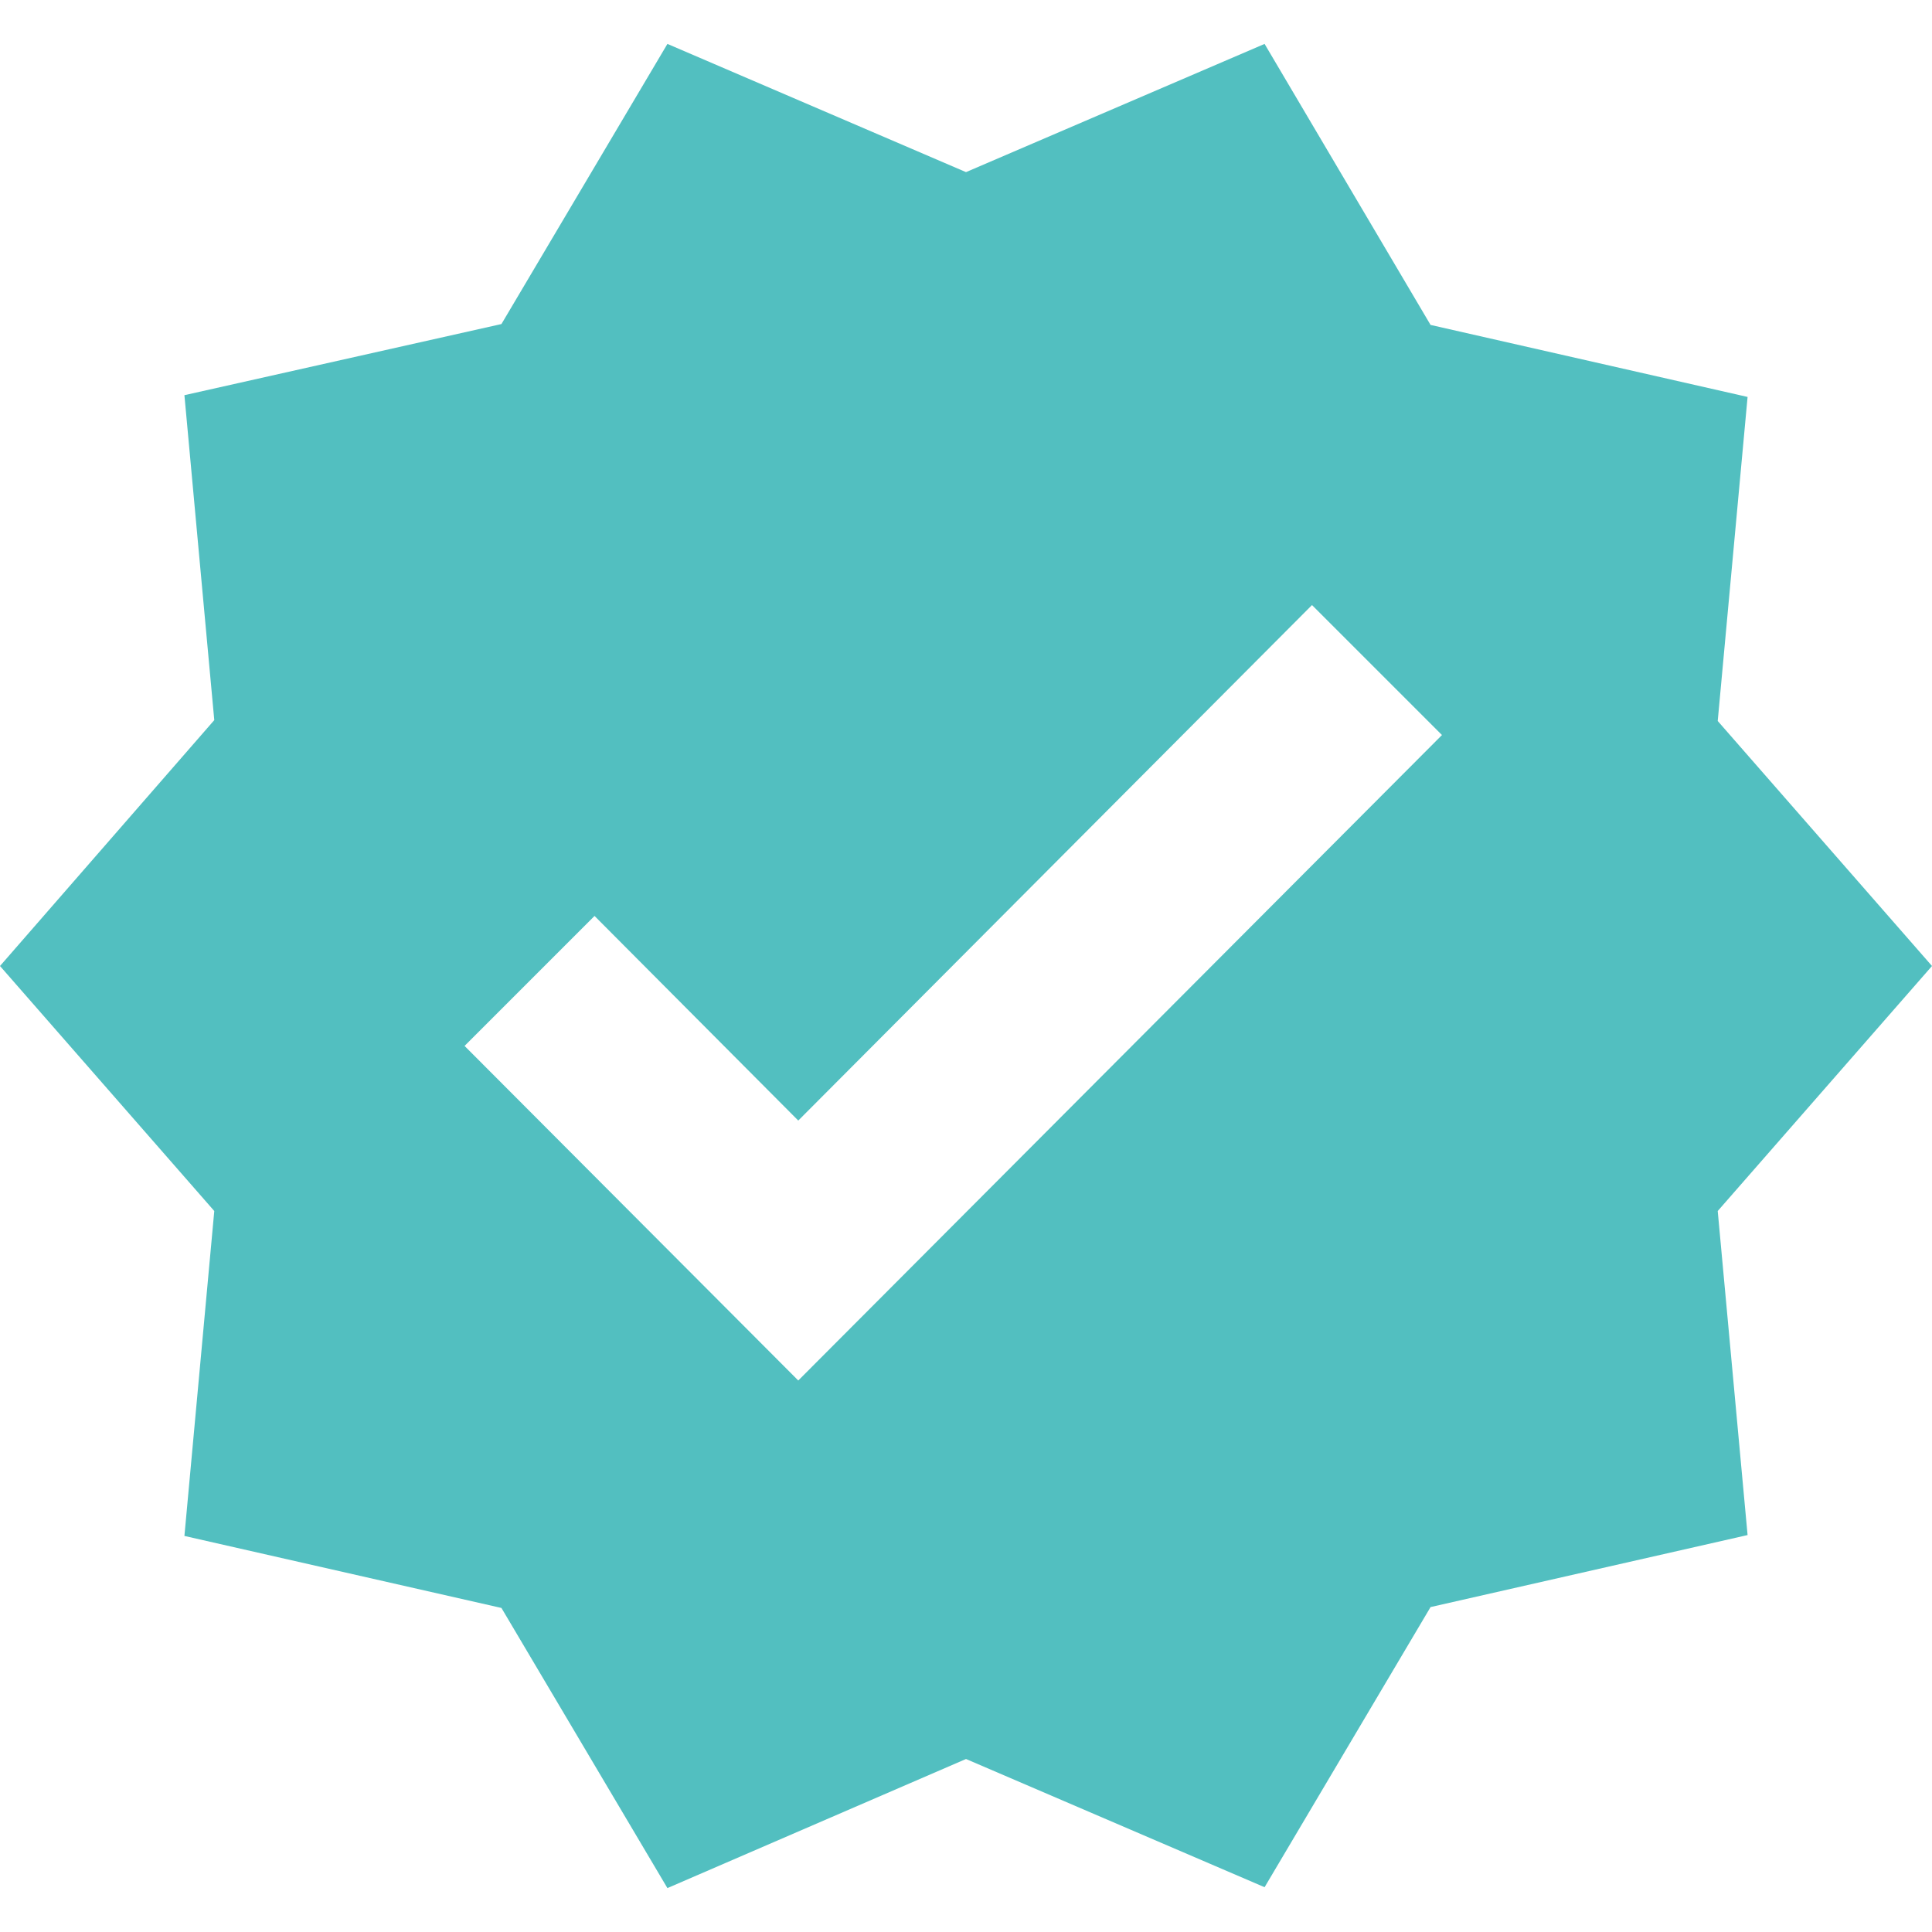 <?xml version="1.0" encoding="UTF-8"?>
<svg width="22px" height="22px" viewBox="0 0 22 22" version="1.1" xmlns="http://www.w3.org/2000/svg" xmlns:xlink="http://www.w3.org/1999/xlink">
    <title>icon/check with circle</title>
    <g id="Designs" stroke="none" stroke-width="1" fill="none" fill-rule="evenodd">
        <g id="Cart-YourRental" transform="translate(-890, -735)" fill="#52BFC0">
            <g id="summary" transform="translate(871, 202)">
                <g id="want-free-shipping-copy" transform="translate(0, 515)">
                    <g id="icon/check-with-circle" transform="translate(18, 17)">
                        <path d="M23,12 L20.56,9.21 L20.9,5.52 L17.29,4.7 L15.4,1.5 L12,2.96 L8.6,1.5 L6.71,4.69 L3.1,5.5 L3.44,9.2 L1,12 L3.44,14.79 L3.1,18.49 L6.71,19.31 L8.6,22.5 L12,21.03 L15.4,22.49 L17.29,19.3 L20.9,18.48 L20.56,14.79 L23,12 Z M10.09,16.72 L6.29,12.91 L7.77,11.43 L10.09,13.76 L15.94,7.89 L17.42,9.37 L10.09,16.72 Z" id="Shape"></path>
                    </g>
                </g>
            </g>
        </g>
    </g>
</svg>